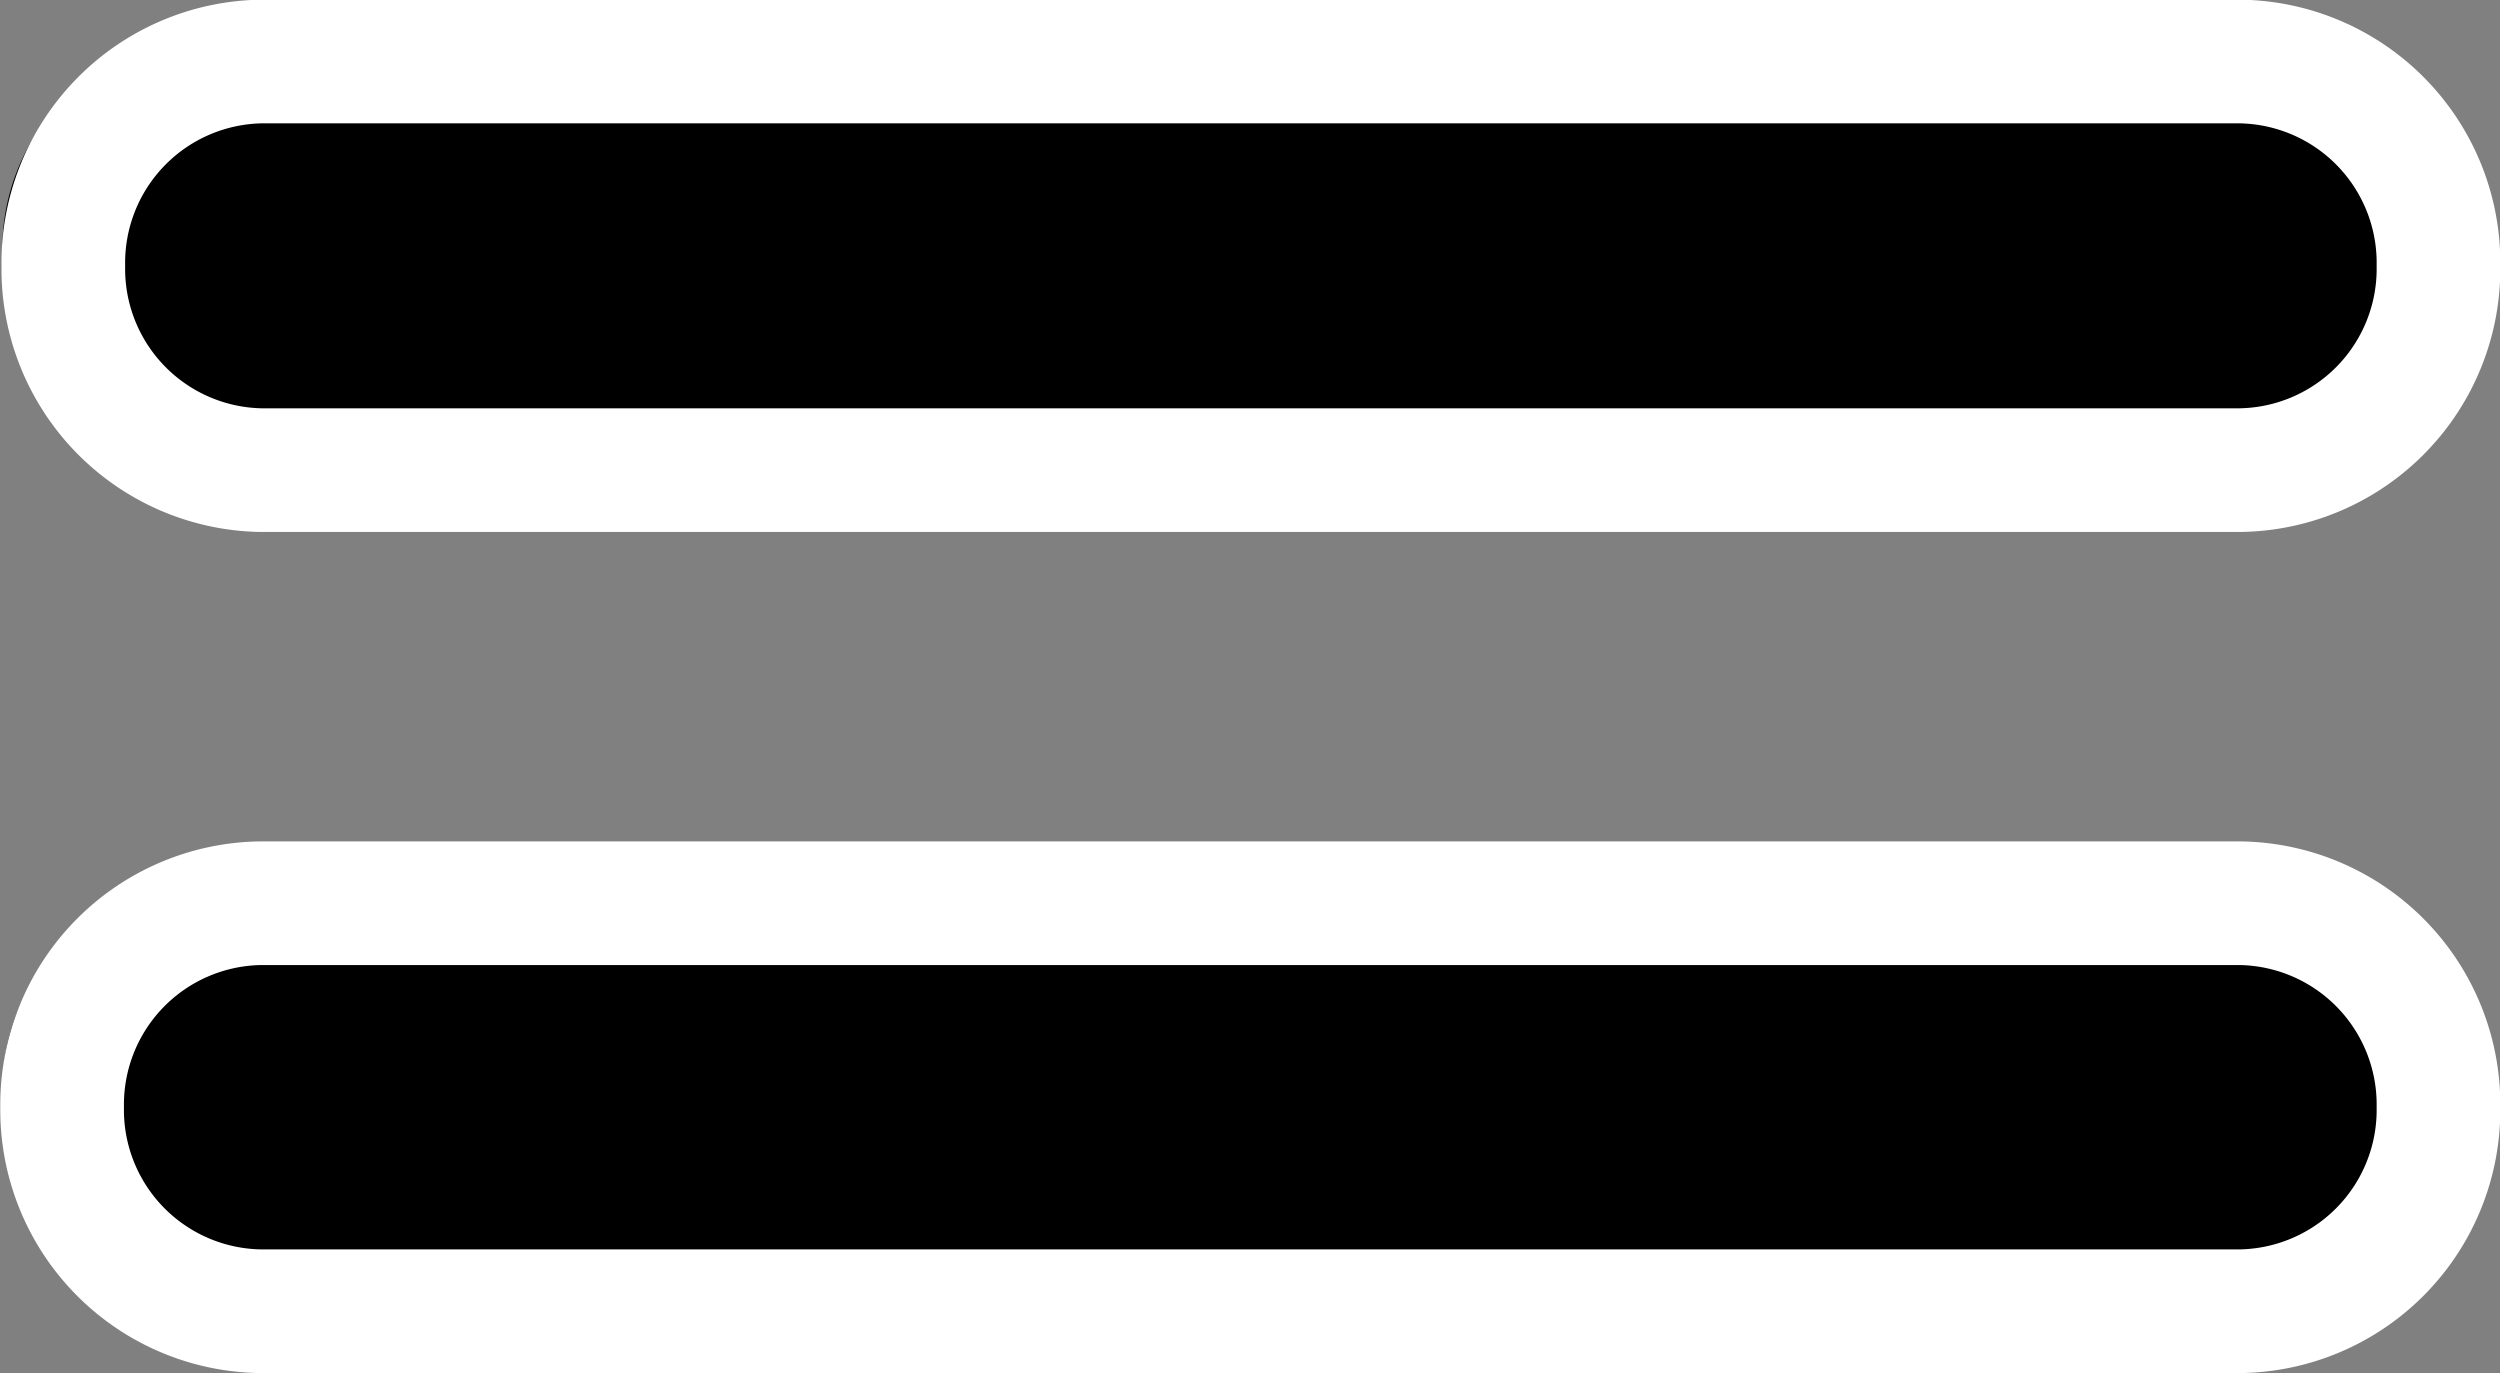 <svg id="Capa_1" data-name="Capa 1" xmlns="http://www.w3.org/2000/svg" viewBox="0 0 41.85 22.99"><rect x="0" y="0" width="41.85" height="22.99" fill="#808080" stroke="none"/><defs><style>.cls-1{fill:none;stroke:#fff;stroke-miterlimit:10;stroke-width:2.07px;}</style></defs><path id="Rectángulo_18" data-name="Rectángulo 18" d="M339.45,433.17H374a3.54,3.54,0,0,1,3.47,3.62h0a3.55,3.55,0,0,1-3.47,3.63H339.45a3.55,3.55,0,0,1-3.47-3.63h0A3.54,3.54,0,0,1,339.45,433.17Z" transform="translate(-335.94 -432.55)"/><path id="Rectángulo_18-2" data-name="Rectángulo 18" class="cls-1" d="M340.3,433.58h33.14a3.37,3.37,0,0,1,3.32,3.42h0a3.37,3.37,0,0,1-3.32,3.42H340.3A3.37,3.37,0,0,1,337,437h0A3.37,3.37,0,0,1,340.3,433.58Z" transform="translate(-335.94 -432.55)"/><path id="Rectángulo_18-3" data-name="Rectángulo 18" d="M339.45,447.25H374a3.55,3.55,0,0,1,3.47,3.63h0A3.54,3.54,0,0,1,374,454.5H339.45a3.54,3.54,0,0,1-3.47-3.62h0A3.55,3.55,0,0,1,339.45,447.25Z" transform="translate(-335.94 -432.55)"/><path id="Rectángulo_18-4" data-name="Rectángulo 18" class="cls-1" d="M340.3,447.67h33.14a3.37,3.37,0,0,1,3.32,3.41h0a3.37,3.37,0,0,1-3.32,3.42H340.3a3.37,3.37,0,0,1-3.32-3.42h0A3.37,3.37,0,0,1,340.3,447.67Z" transform="translate(-335.94 -432.55)"/></svg>